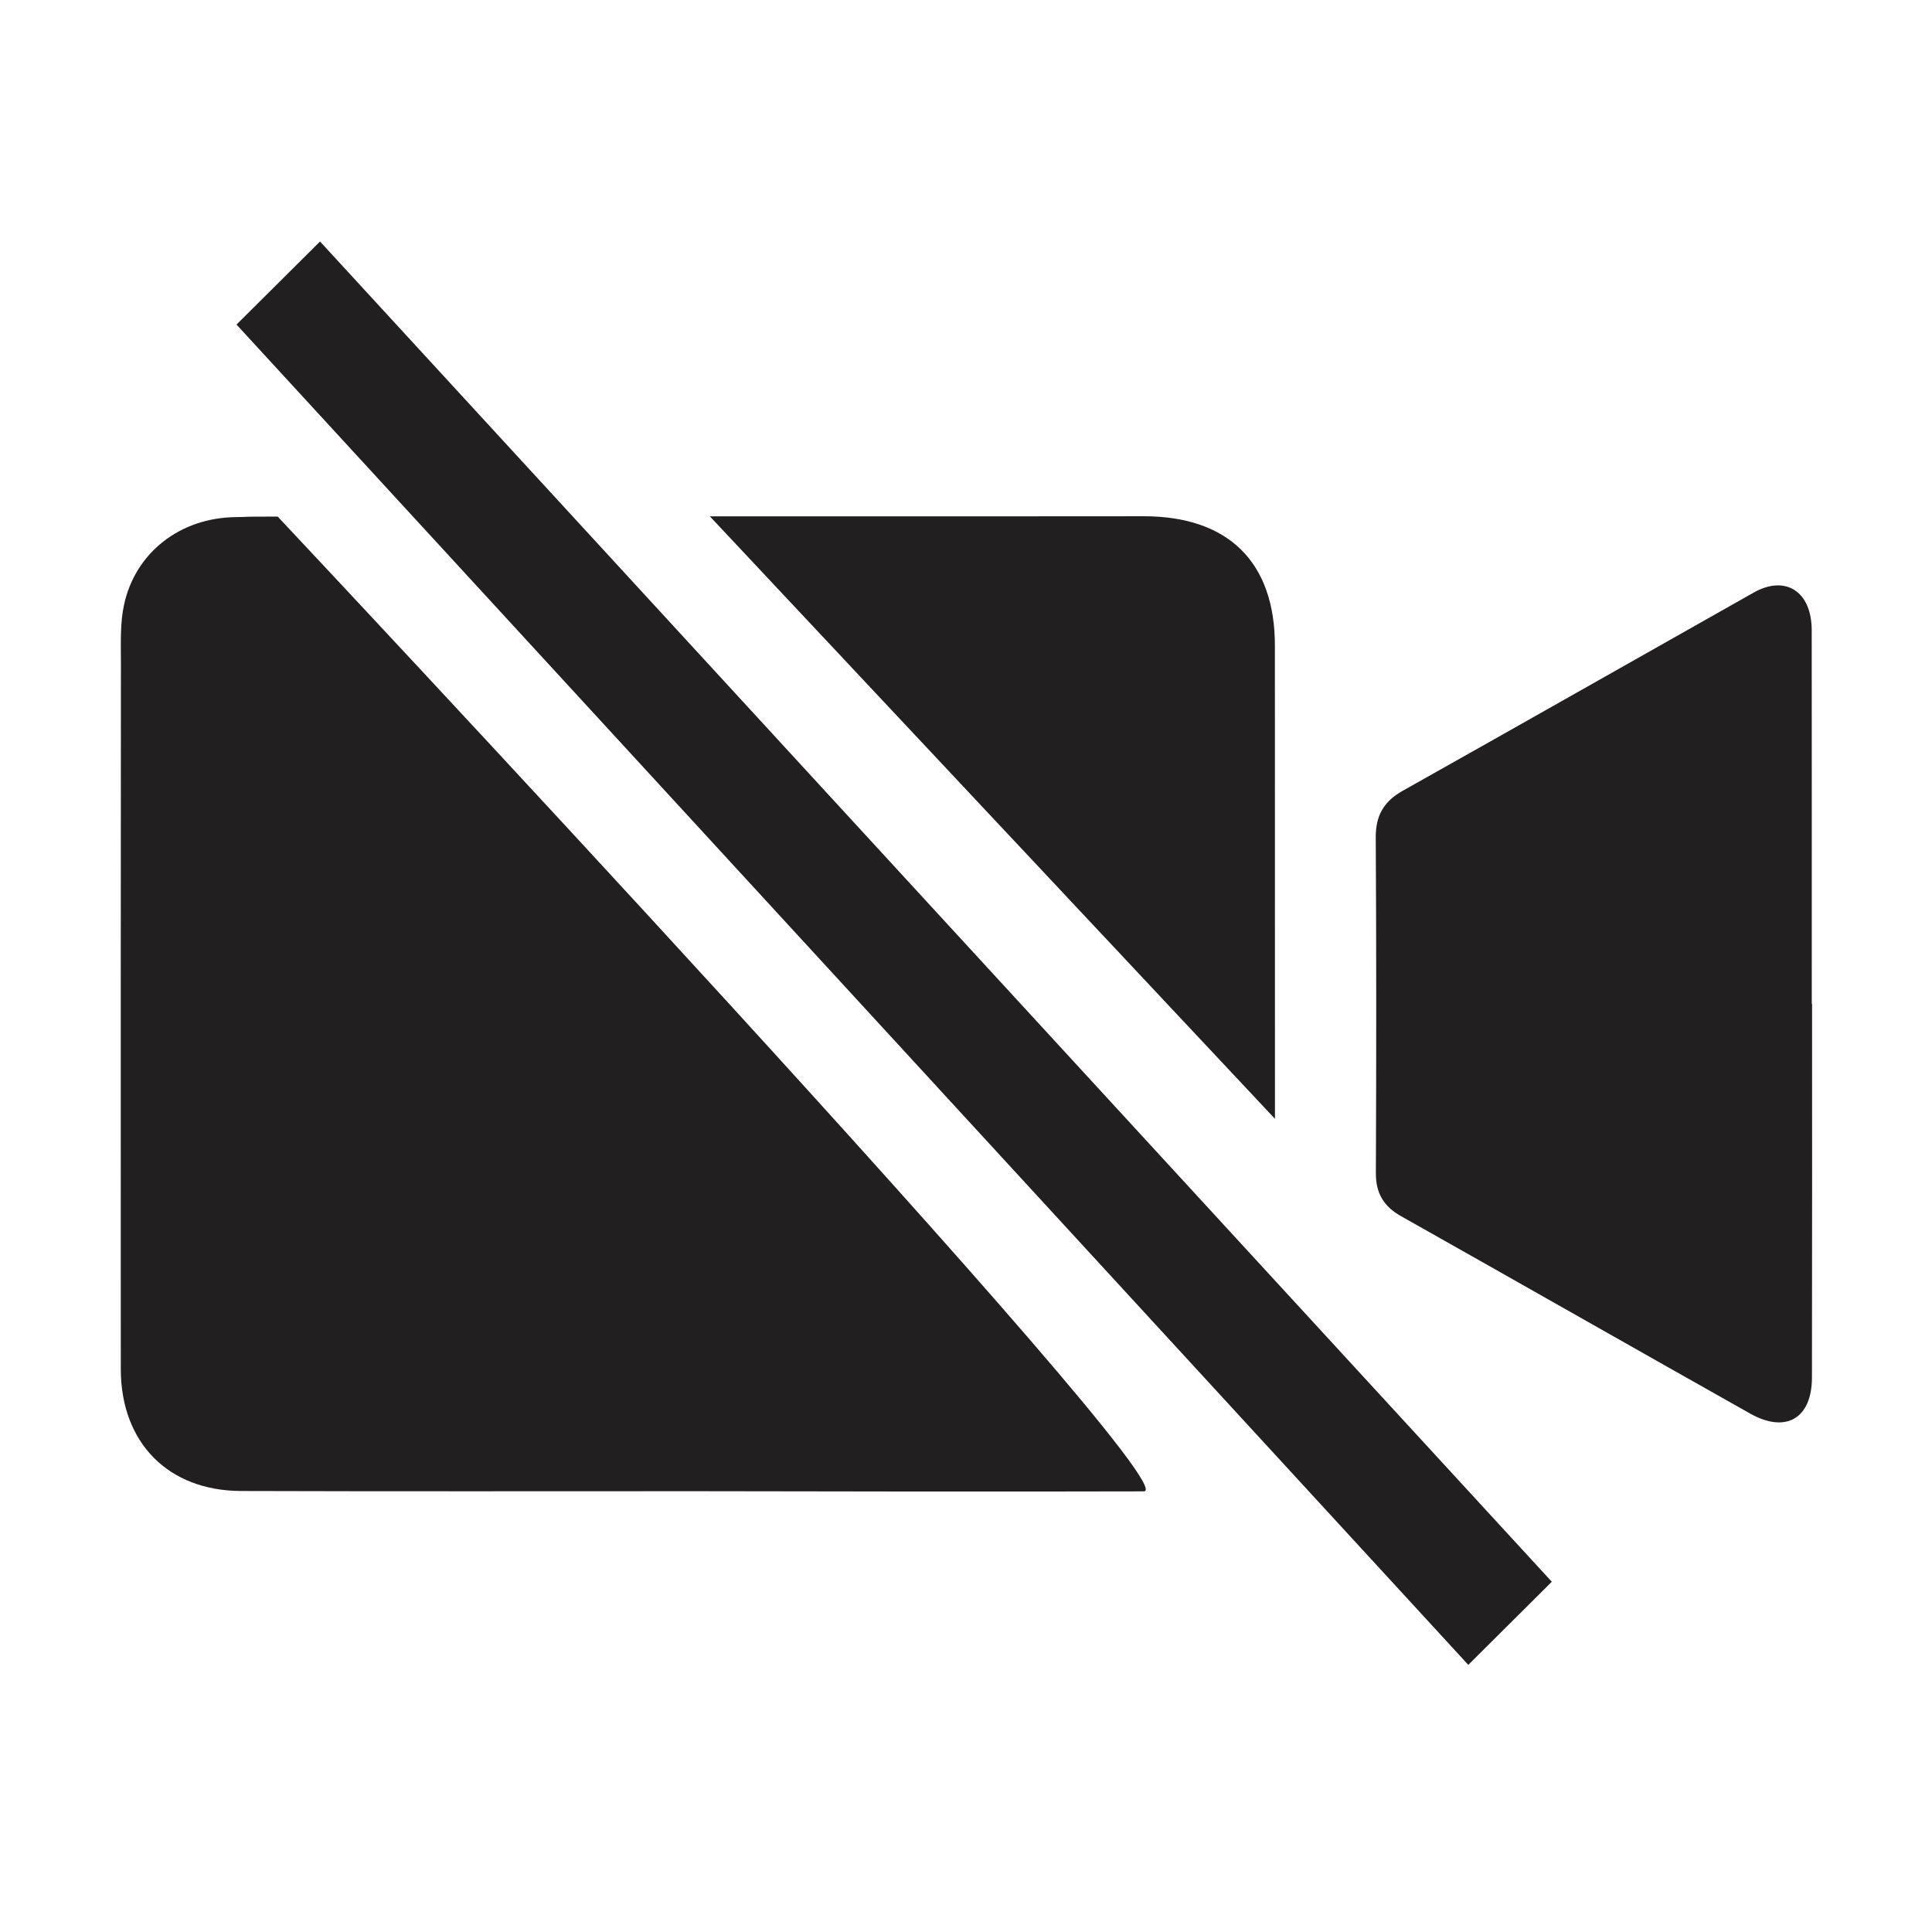 <svg width="96" height="96" xmlns="http://www.w3.org/2000/svg"><g fill="#221F20" fill-rule="evenodd"><path d="M6.165 30.044c-.202.92-.157 1.904-.157 2.859-.01 11.708-.01 23.416-.006 35.126.003 3.652 2.346 6.05 5.99 6.058 7.533.024 15.065.01 22.6.01 7.607.014 14.636.026 22.246.008 2.446-.006-43.04-48.437-43.04-48.437-2.487.006-1.005.015-2.079.027-2.796.03-5 1.786-5.554 4.35zM56.813 25.652c-4.416.008-12.592.005-21.54.005l28.079 29.936-.003-23.514c0-4.172-2.337-6.433-6.536-6.427zM90.026 49.883c0-6.188.003-12.376-.003-18.561 0-1.925-1.293-2.773-2.882-1.878-5.813 3.28-11.616 6.579-17.435 9.846-.943.529-1.352 1.233-1.346 2.32.033 5.562.03 11.123.006 16.684-.003 1.002.394 1.656 1.257 2.14 5.783 3.259 11.551 6.544 17.334 9.802 1.782 1.005 3.075.25 3.078-1.792.012-6.188.006-12.373.006-18.561h-.015M72.959 82.726L11.752 16.127 15.902 12l61.206 66.596z"/></g></svg>